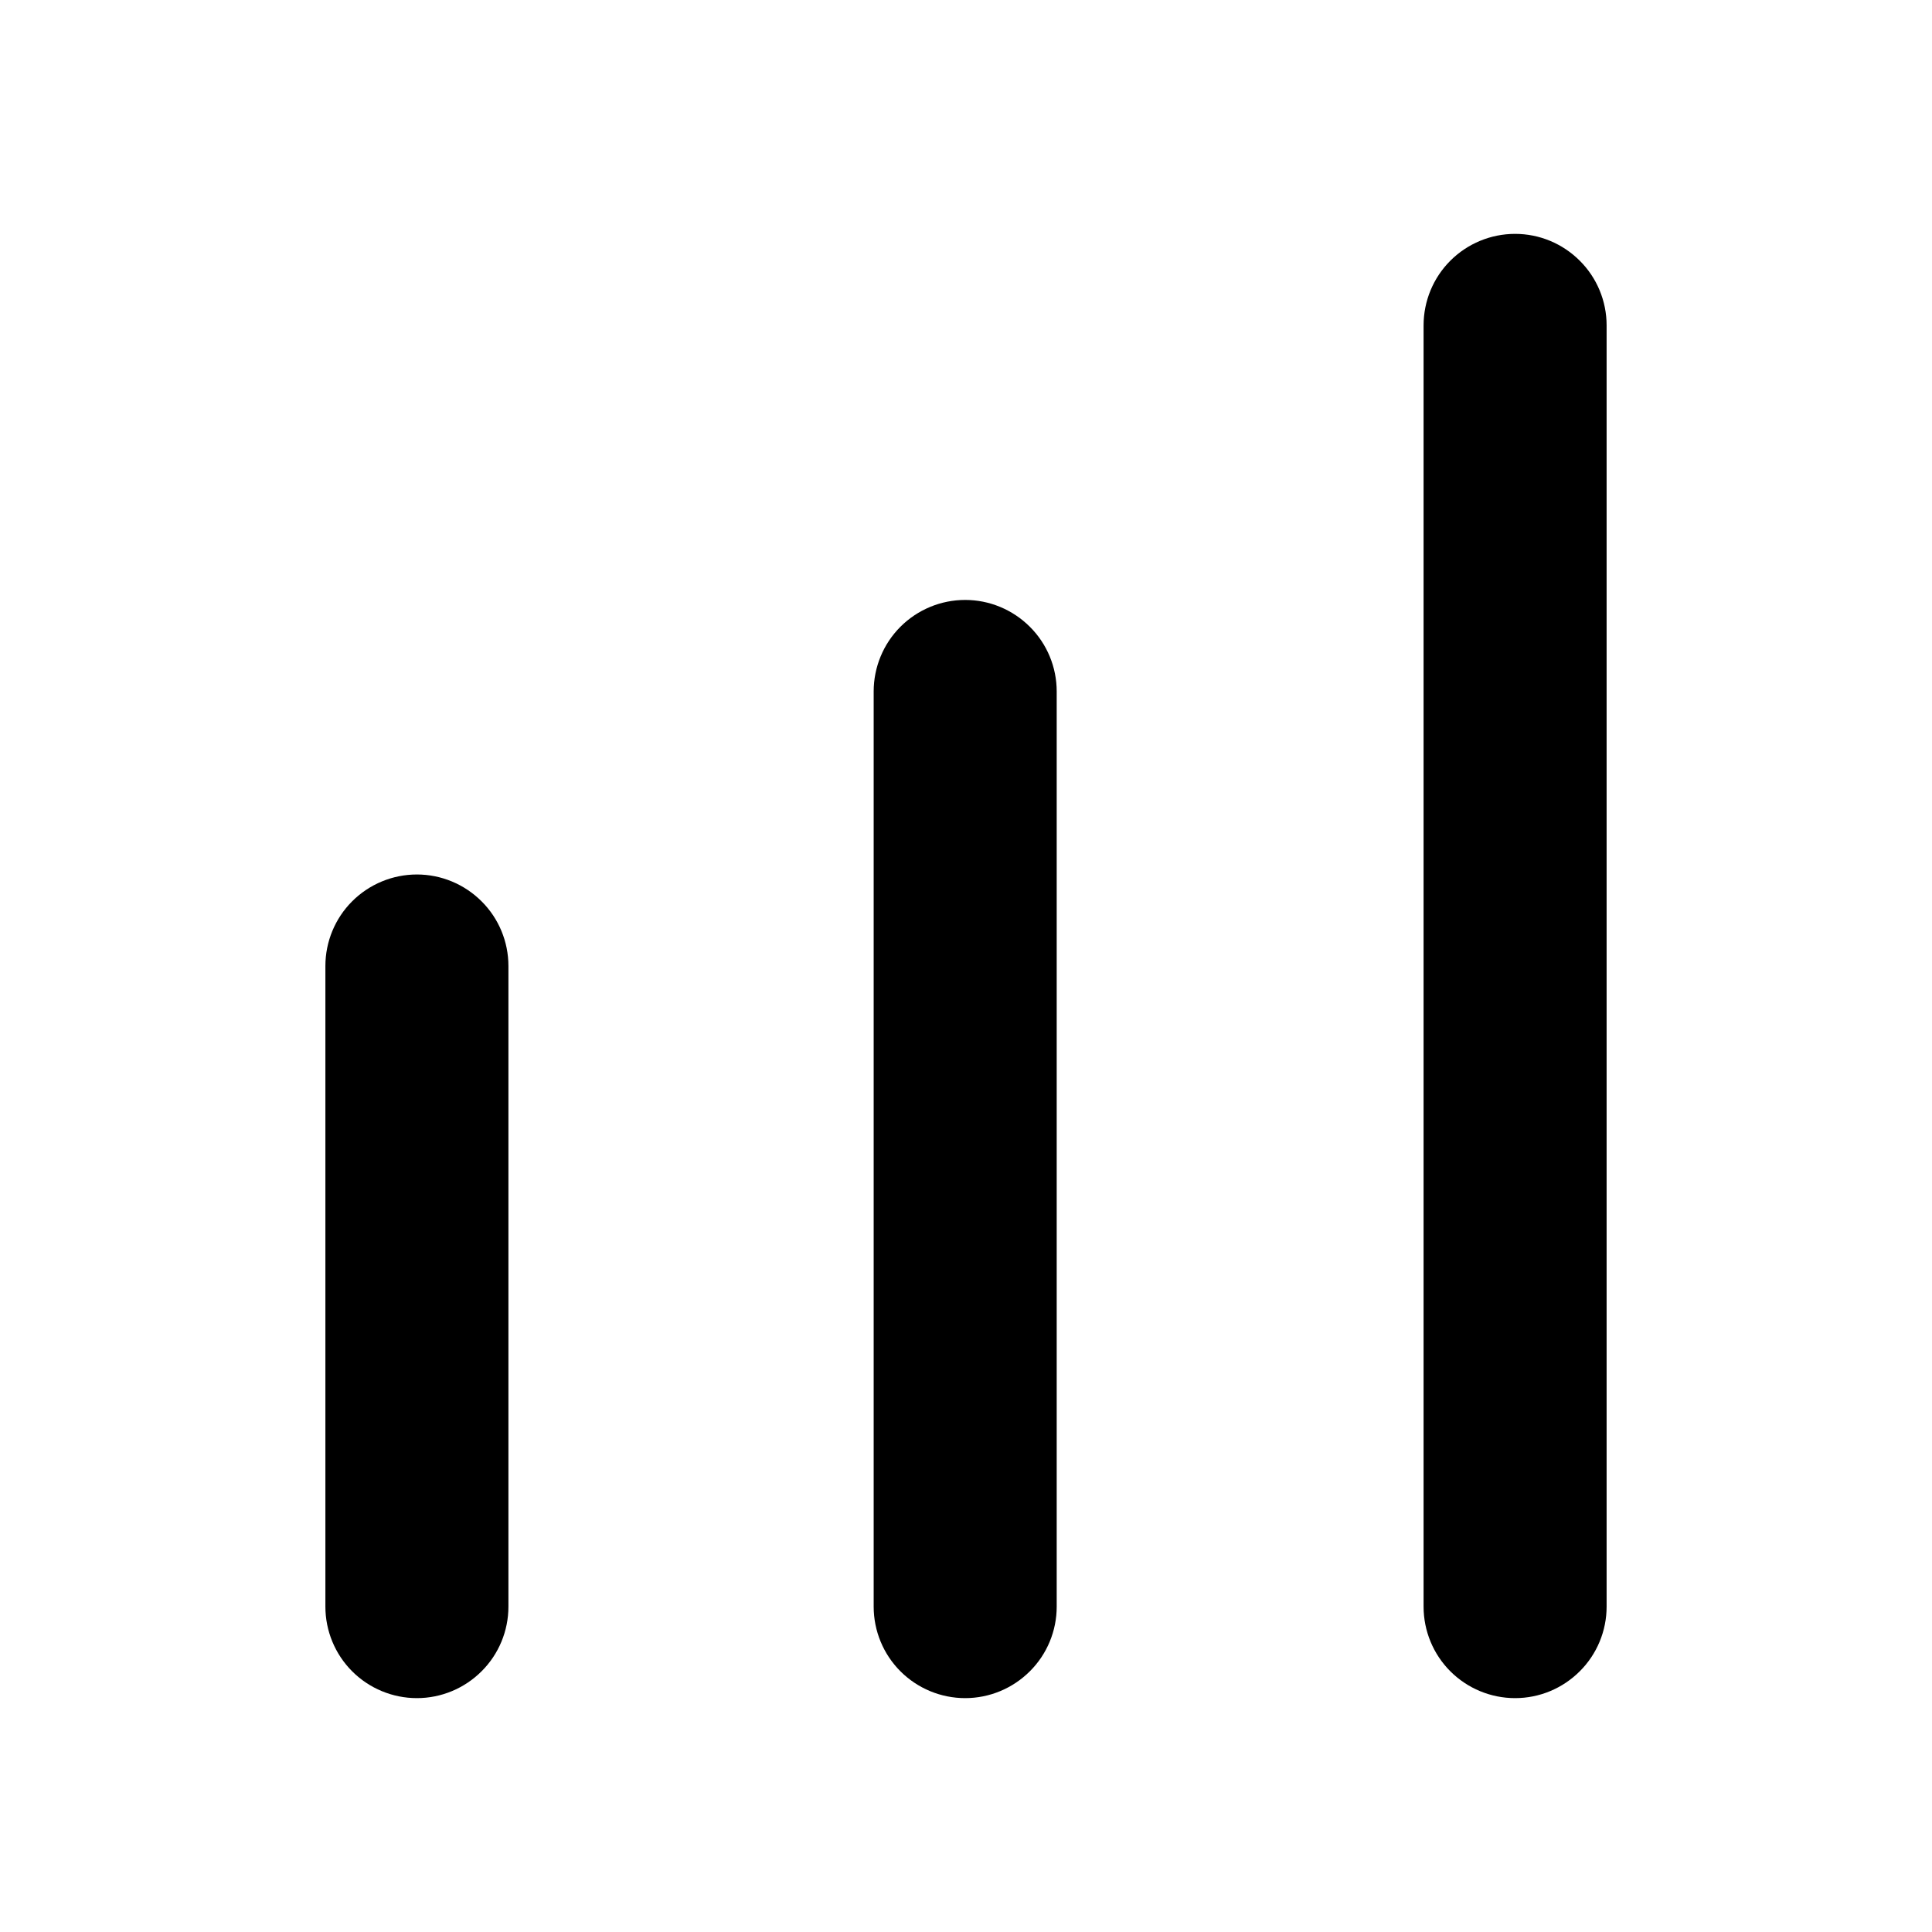 <svg width="18" height="18" viewBox="0 0 18 19" fill="none" xmlns="http://www.w3.org/2000/svg">
    <path d="M15.3 15.8C15.3 16.039 15.205 16.268 15.036 16.436C14.867 16.605 14.639 16.7 14.4 16.7C14.161 16.7 13.932 16.605 13.763 16.436C13.595 16.268 13.5 16.039 13.5 15.8H15.3ZM13.5 3.2C13.5 2.961 13.595 2.732 13.763 2.564C13.932 2.395 14.161 2.3 14.4 2.3C14.639 2.3 14.867 2.395 15.036 2.564C15.205 2.732 15.3 2.961 15.3 3.2H13.5ZM9.892 15.8C9.892 16.039 9.797 16.268 9.628 16.436C9.459 16.605 9.23 16.7 8.992 16.7C8.753 16.7 8.524 16.605 8.355 16.436C8.187 16.268 8.092 16.039 8.092 15.8H9.892ZM8.092 6.8C8.092 6.561 8.187 6.332 8.355 6.164C8.524 5.995 8.753 5.9 8.992 5.9C9.23 5.9 9.459 5.995 9.628 6.164C9.797 6.332 9.892 6.561 9.892 6.8H8.092ZM4.5 15.8C4.5 16.039 4.405 16.268 4.236 16.436C4.067 16.605 3.838 16.7 3.6 16.7C3.361 16.7 3.132 16.605 2.963 16.436C2.795 16.268 2.7 16.039 2.7 15.8H4.5ZM2.7 9.5C2.7 9.261 2.795 9.032 2.963 8.864C3.132 8.695 3.361 8.6 3.6 8.6C3.838 8.6 4.067 8.695 4.236 8.864C4.405 9.032 4.5 9.261 4.5 9.5H2.7ZM13.5 15.8V3.2H15.3V15.8H13.5ZM8.092 15.8V6.8H9.892V15.8H8.092ZM2.7 15.8V9.5H4.5V15.8H2.7Z" fill="black"/>
</svg>
